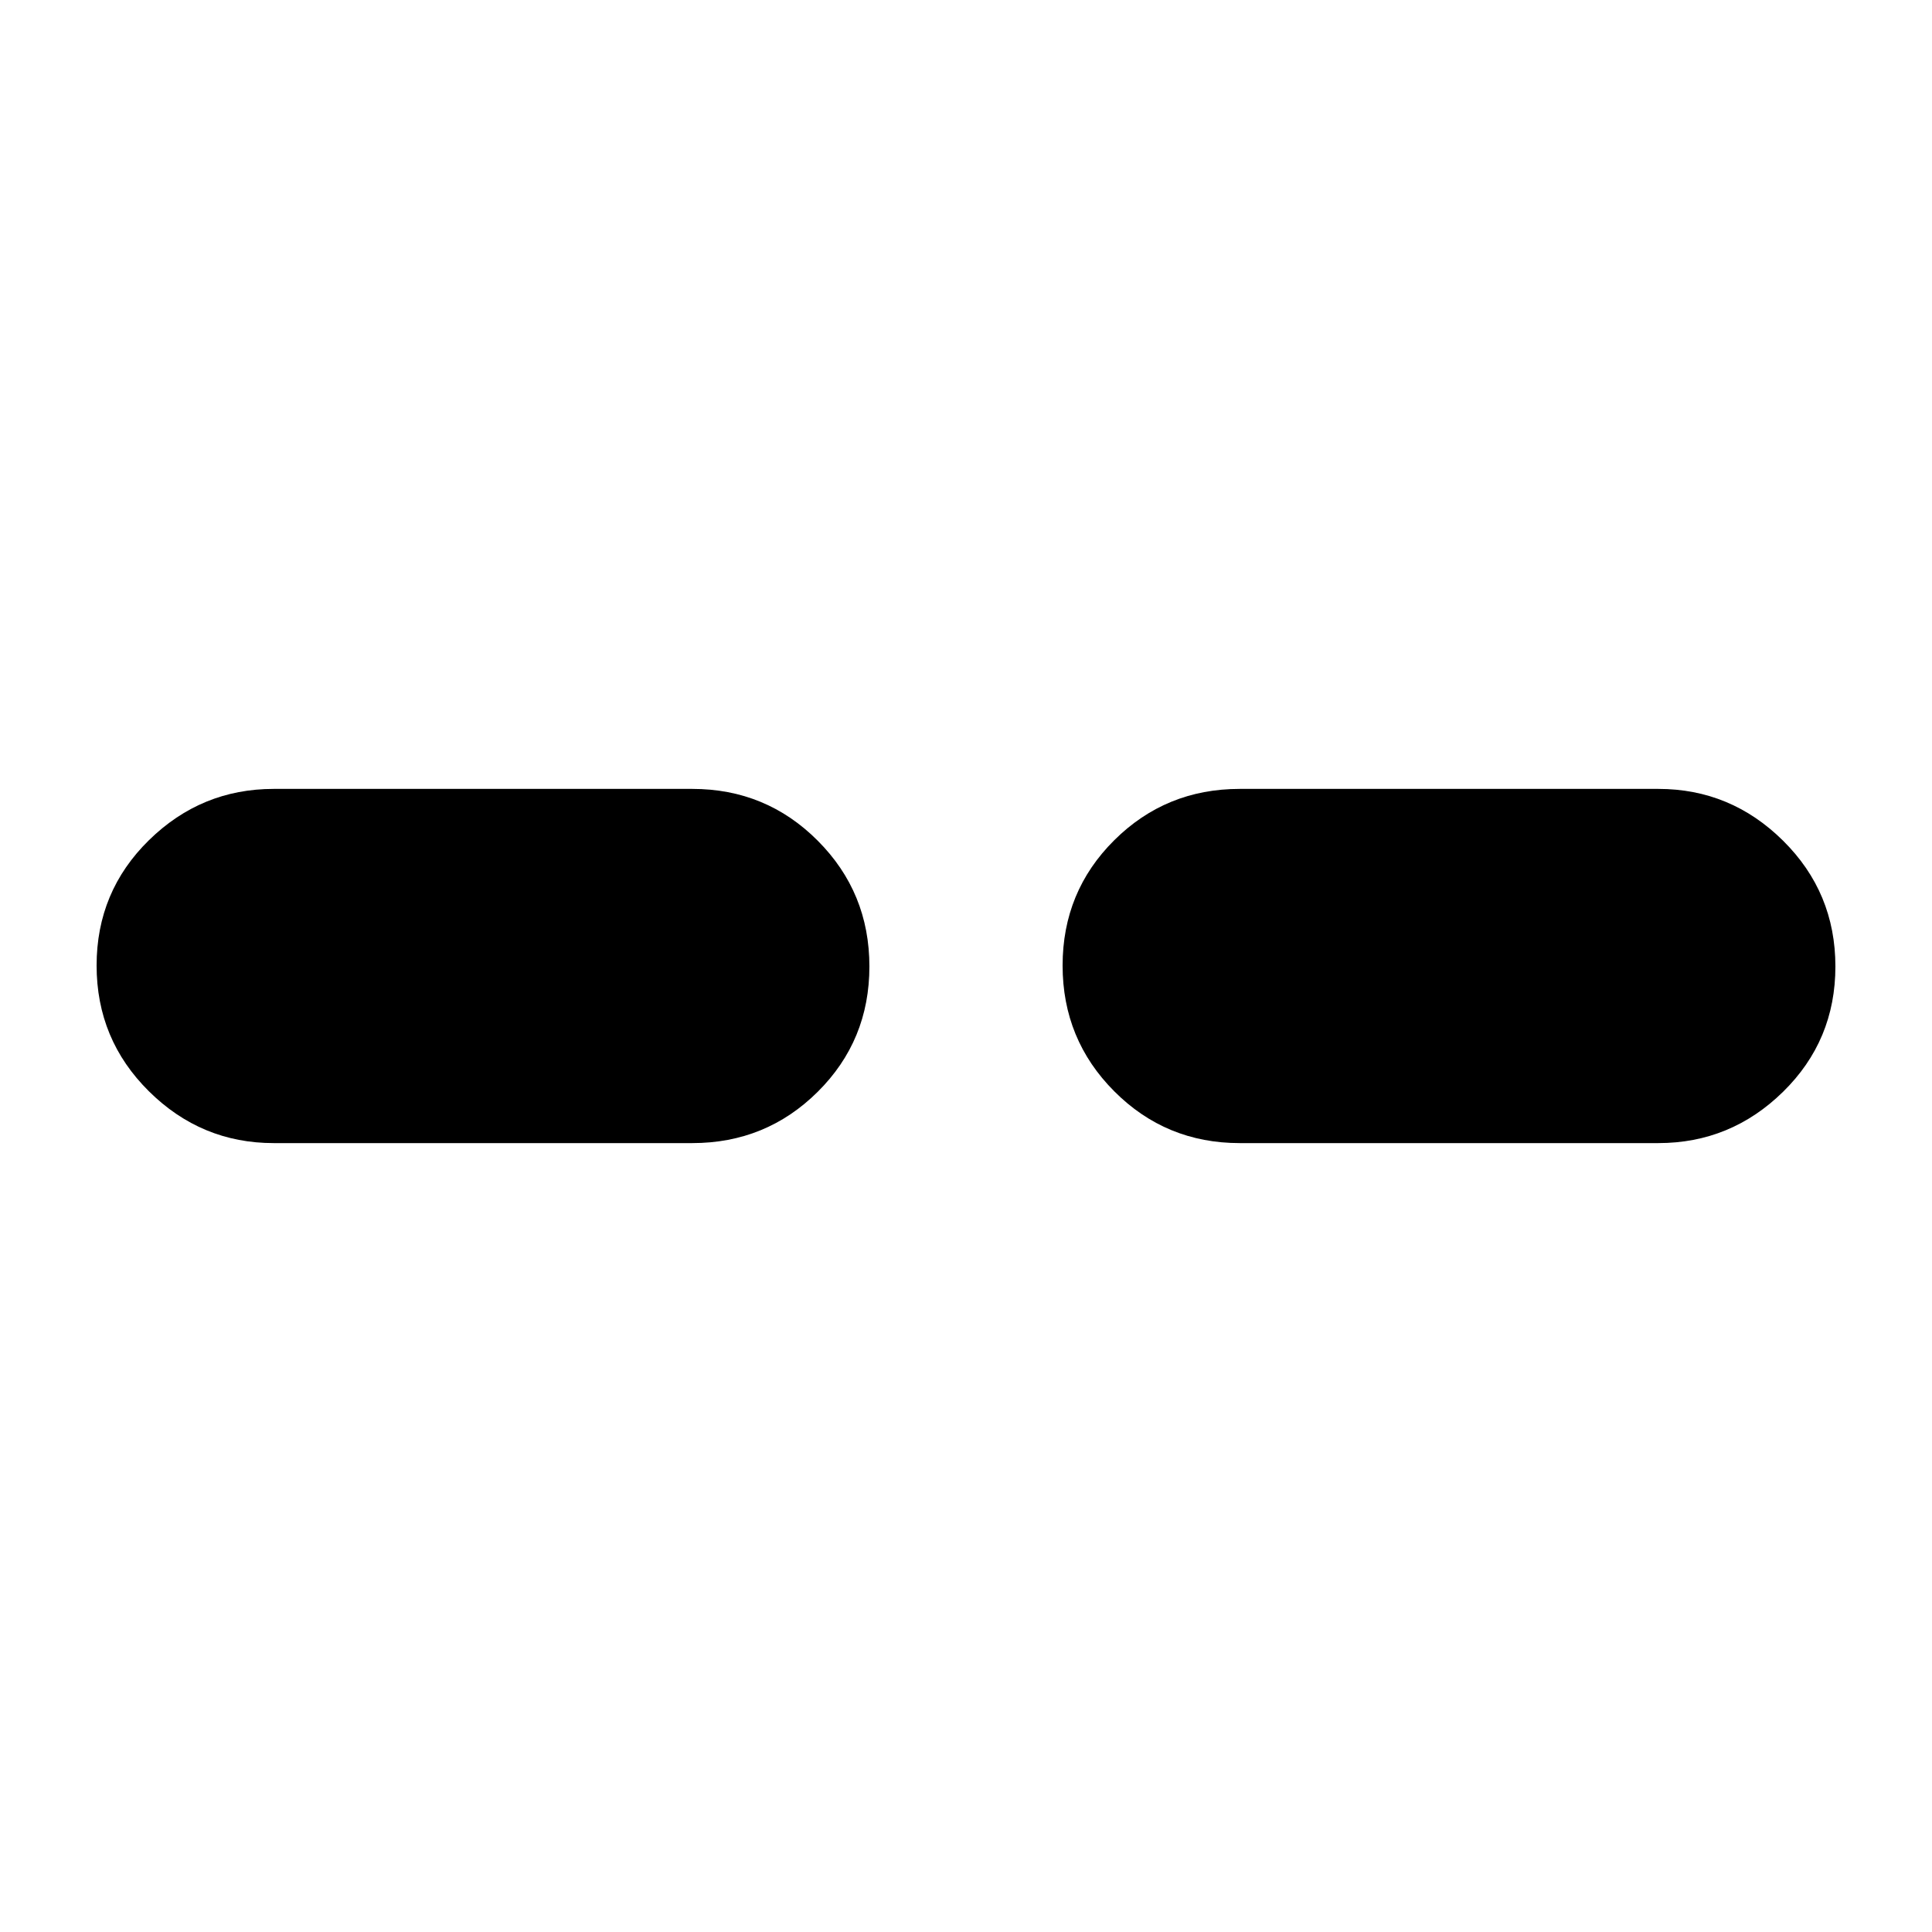 <svg xmlns="http://www.w3.org/2000/svg" height="20" viewBox="0 -960 960 960" width="20"><path d="M136-392q-36 0-62-25.74-26-25.73-26-62.5Q48-517 74-542.5t62-25.5h208q36.67 0 62.33 25.74Q432-516.53 432-479.76q0 36.76-25.67 62.26Q380.67-392 344-392H136Zm480 0q-36.67 0-62.33-25.74Q528-443.47 528-480.24q0-36.76 25.67-62.26Q579.33-568 616-568h208q36 0 62 25.74 26 25.73 26 62.5 0 36.76-26 62.26T824-392H616Z"/></svg>